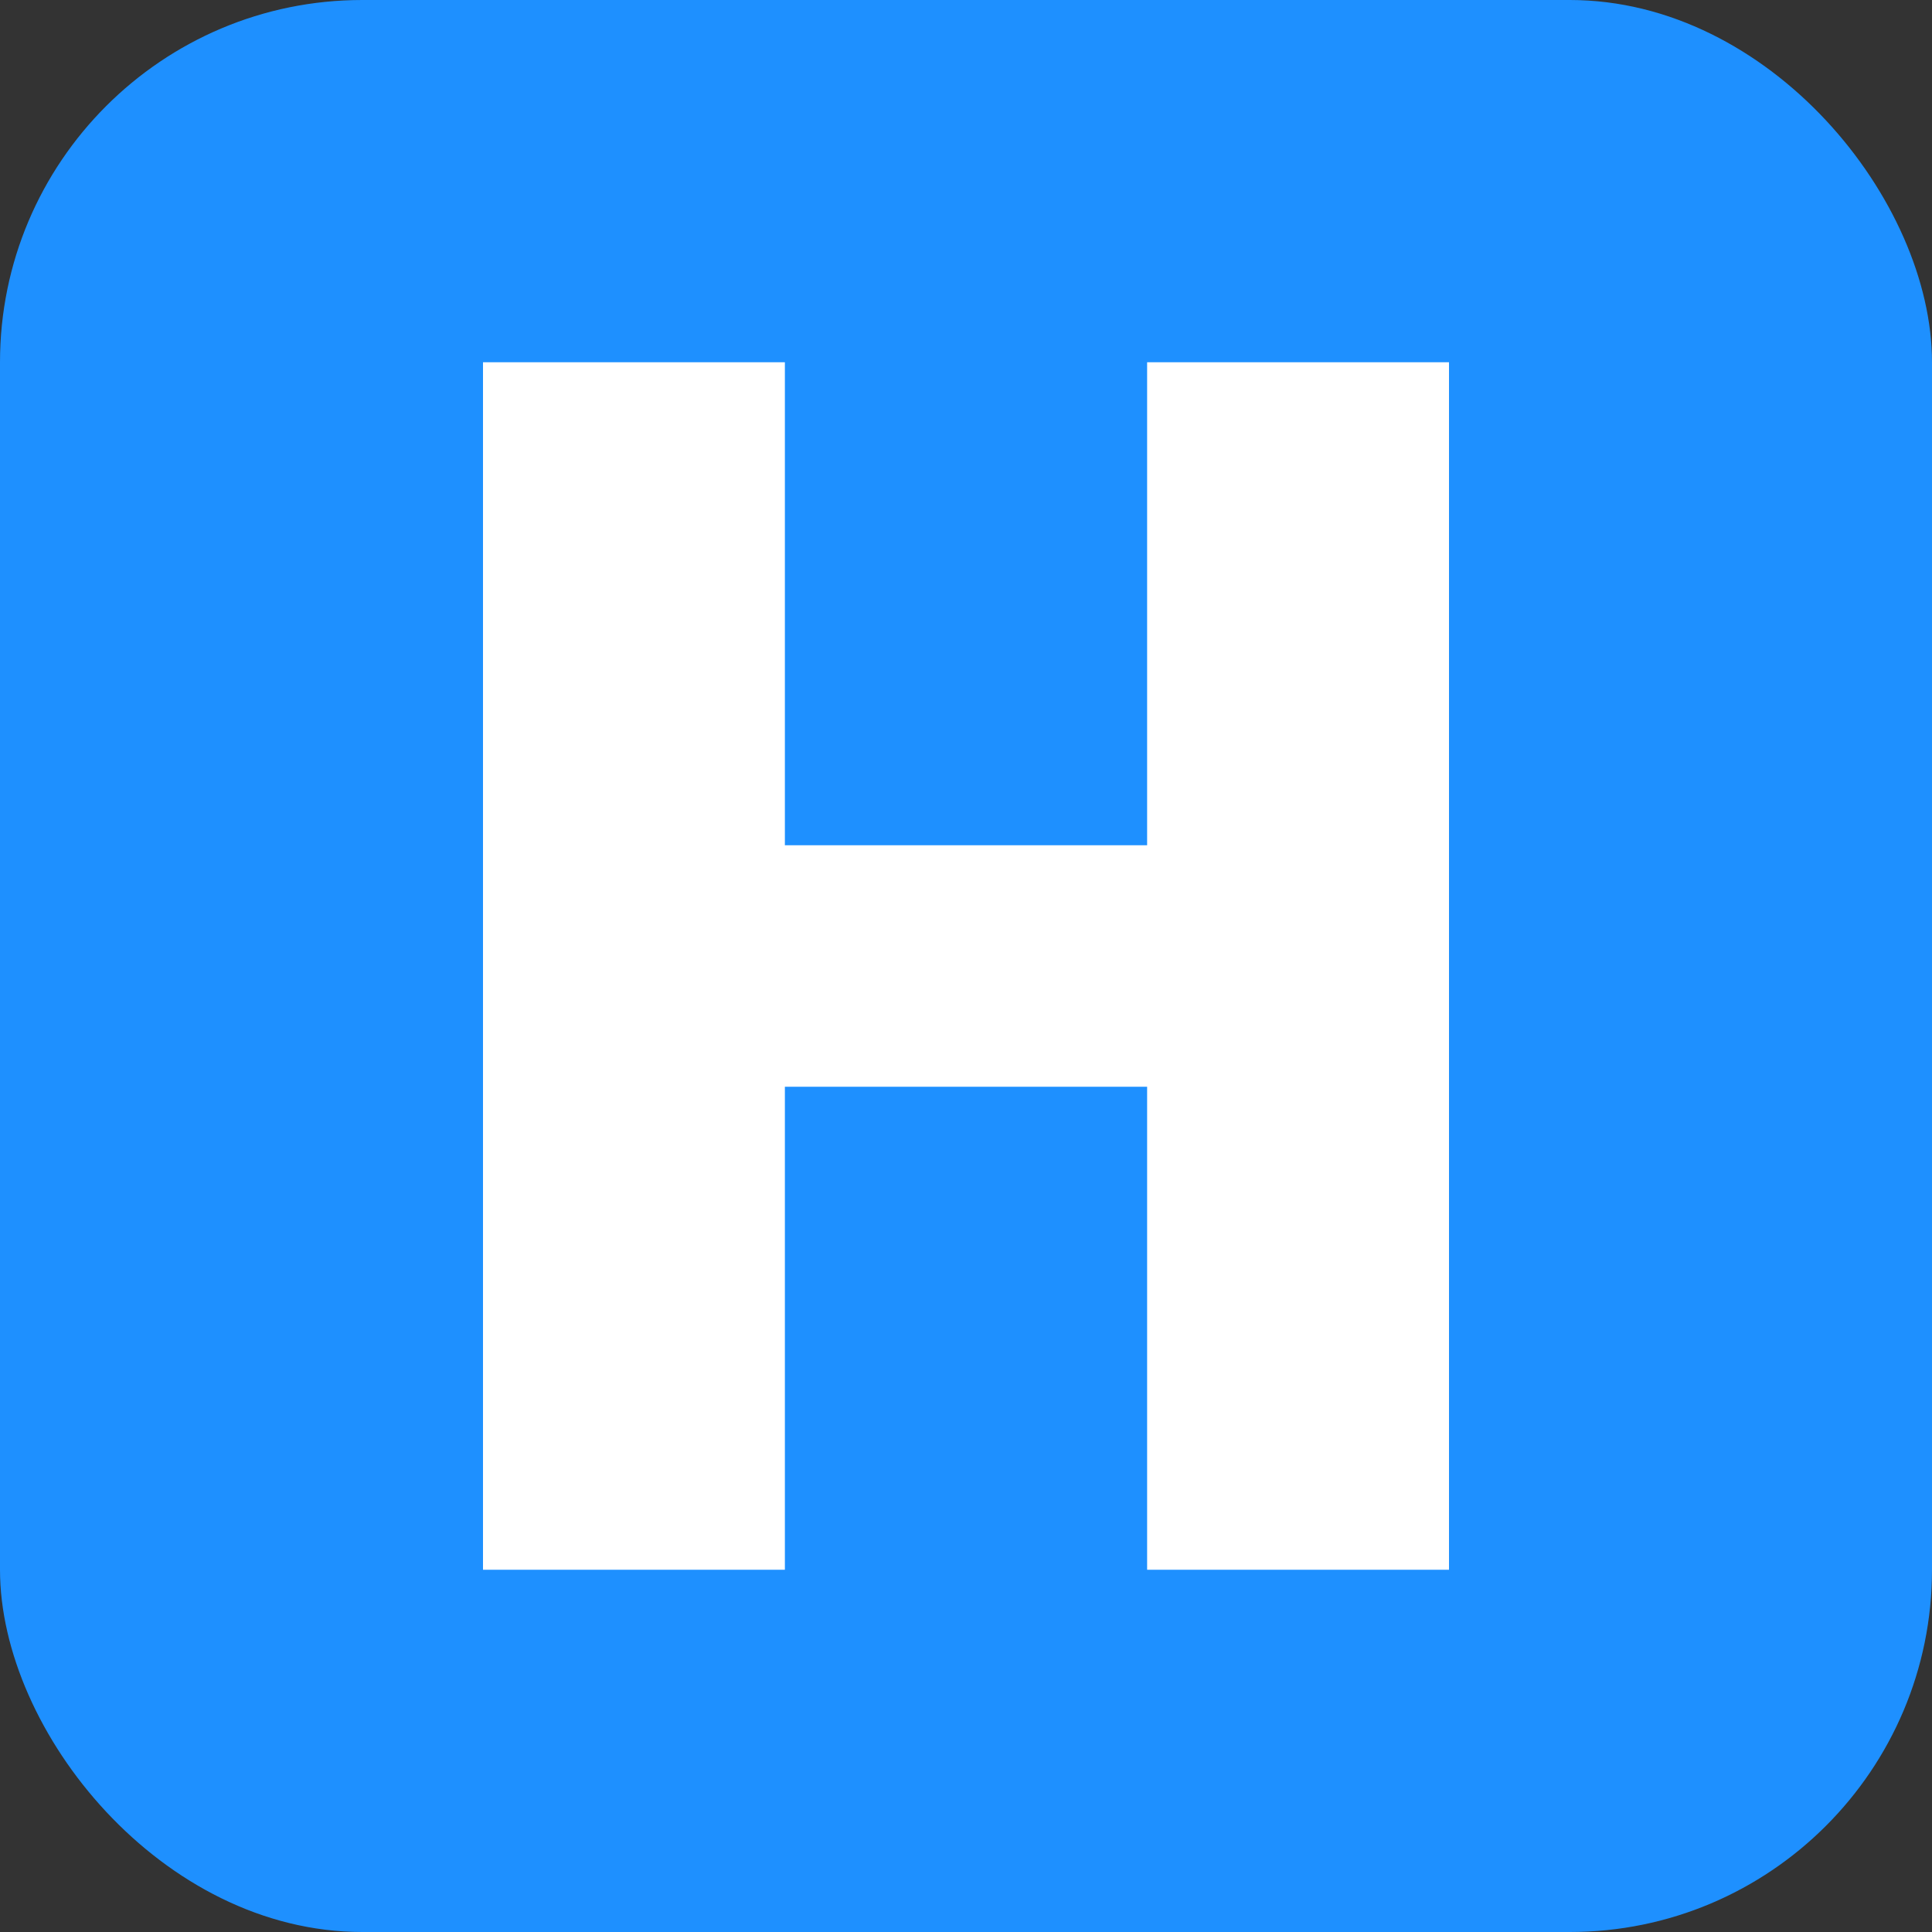 <svg xmlns="http://www.w3.org/2000/svg" viewBox="0 0 64 64" width="64" height="64">
  <rect x="0" y="0" width="64" height="64" fill="#333333" stroke="none"/>
  <rect width="64" height="64" rx="12" ry="12" fill="#1E90FF"/>
  <rect x="16" y="12" width="10" height="40" fill="white"/>
  <rect x="38" y="12" width="10" height="40" fill="white"/>
  <rect x="16" y="28" width="32" height="8" fill="white"/>
</svg>
